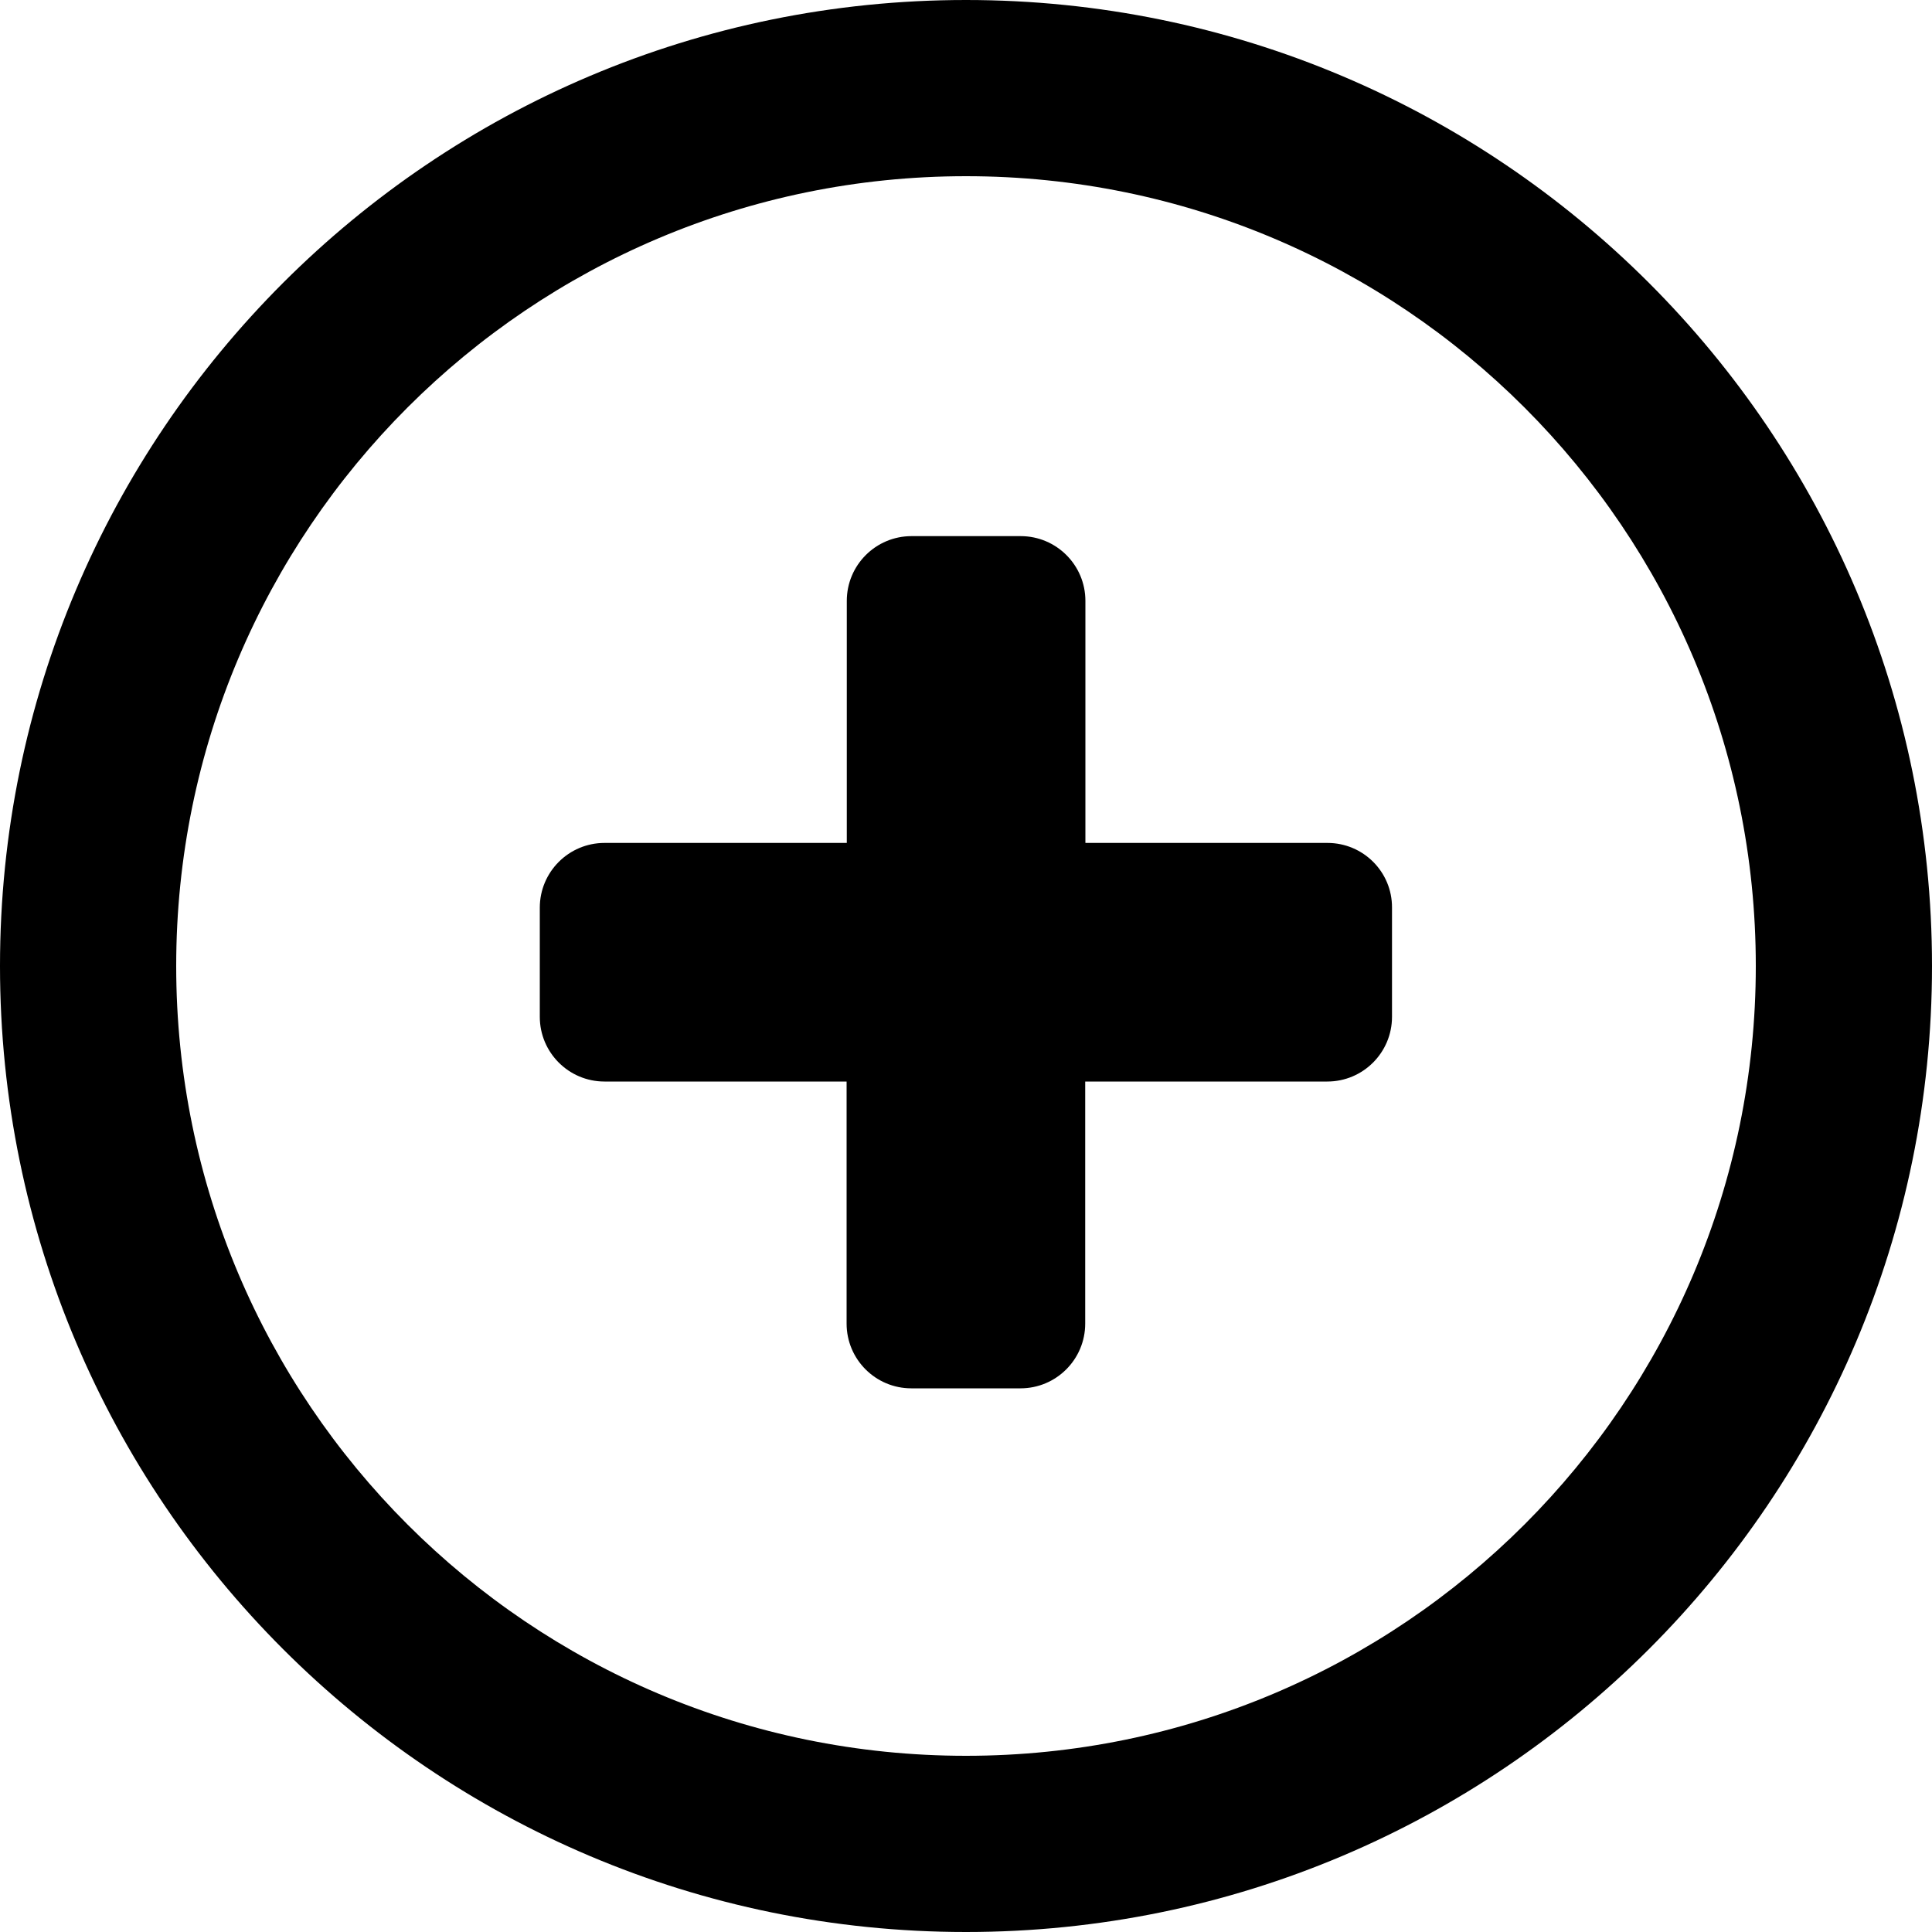 <?xml version="1.0" encoding="utf-8"?>
<!-- Generator: Adobe Illustrator 23.1.0, SVG Export Plug-In . SVG Version: 6.00 Build 0)  -->
<svg version="1.1" id="Layer_1" xmlns="http://www.w3.org/2000/svg" xmlns:xlink="http://www.w3.org/1999/xlink" x="0px" y="0px"
	 viewBox="0 0 100 100" style="enable-background:new 0 0 100 100;" xml:space="preserve">
<g>
	<path d="M68.71,43.63H56.18V31.1c0-1.85-1.5-3.35-3.35-3.35h-5.65c-1.85,0-3.35,1.5-3.35,3.35v12.53H31.29
		c-1.85,0-3.35,1.5-3.35,3.35v5.65c0,1.85,1.5,3.35,3.35,3.35h12.53v12.53c0,1.85,1.5,3.35,3.35,3.35h5.65
		c1.85,0,3.35-1.5,3.35-3.35V55.98h12.53c1.85,0,3.35-1.5,3.35-3.35v-5.65C72.06,45.13,70.56,43.63,68.71,43.63z"/>
	<path d="M50,0C22.39,0,0,22.39,0,50s22.39,50,50,50s50-22.39,50-50S77.61,0,50,0z M50,90.88C27.42,90.88,9.12,72.58,9.12,50
		S27.42,9.12,50,9.12S90.88,27.42,90.88,50S72.58,90.88,50,90.88z"/>
</g>
</svg>
